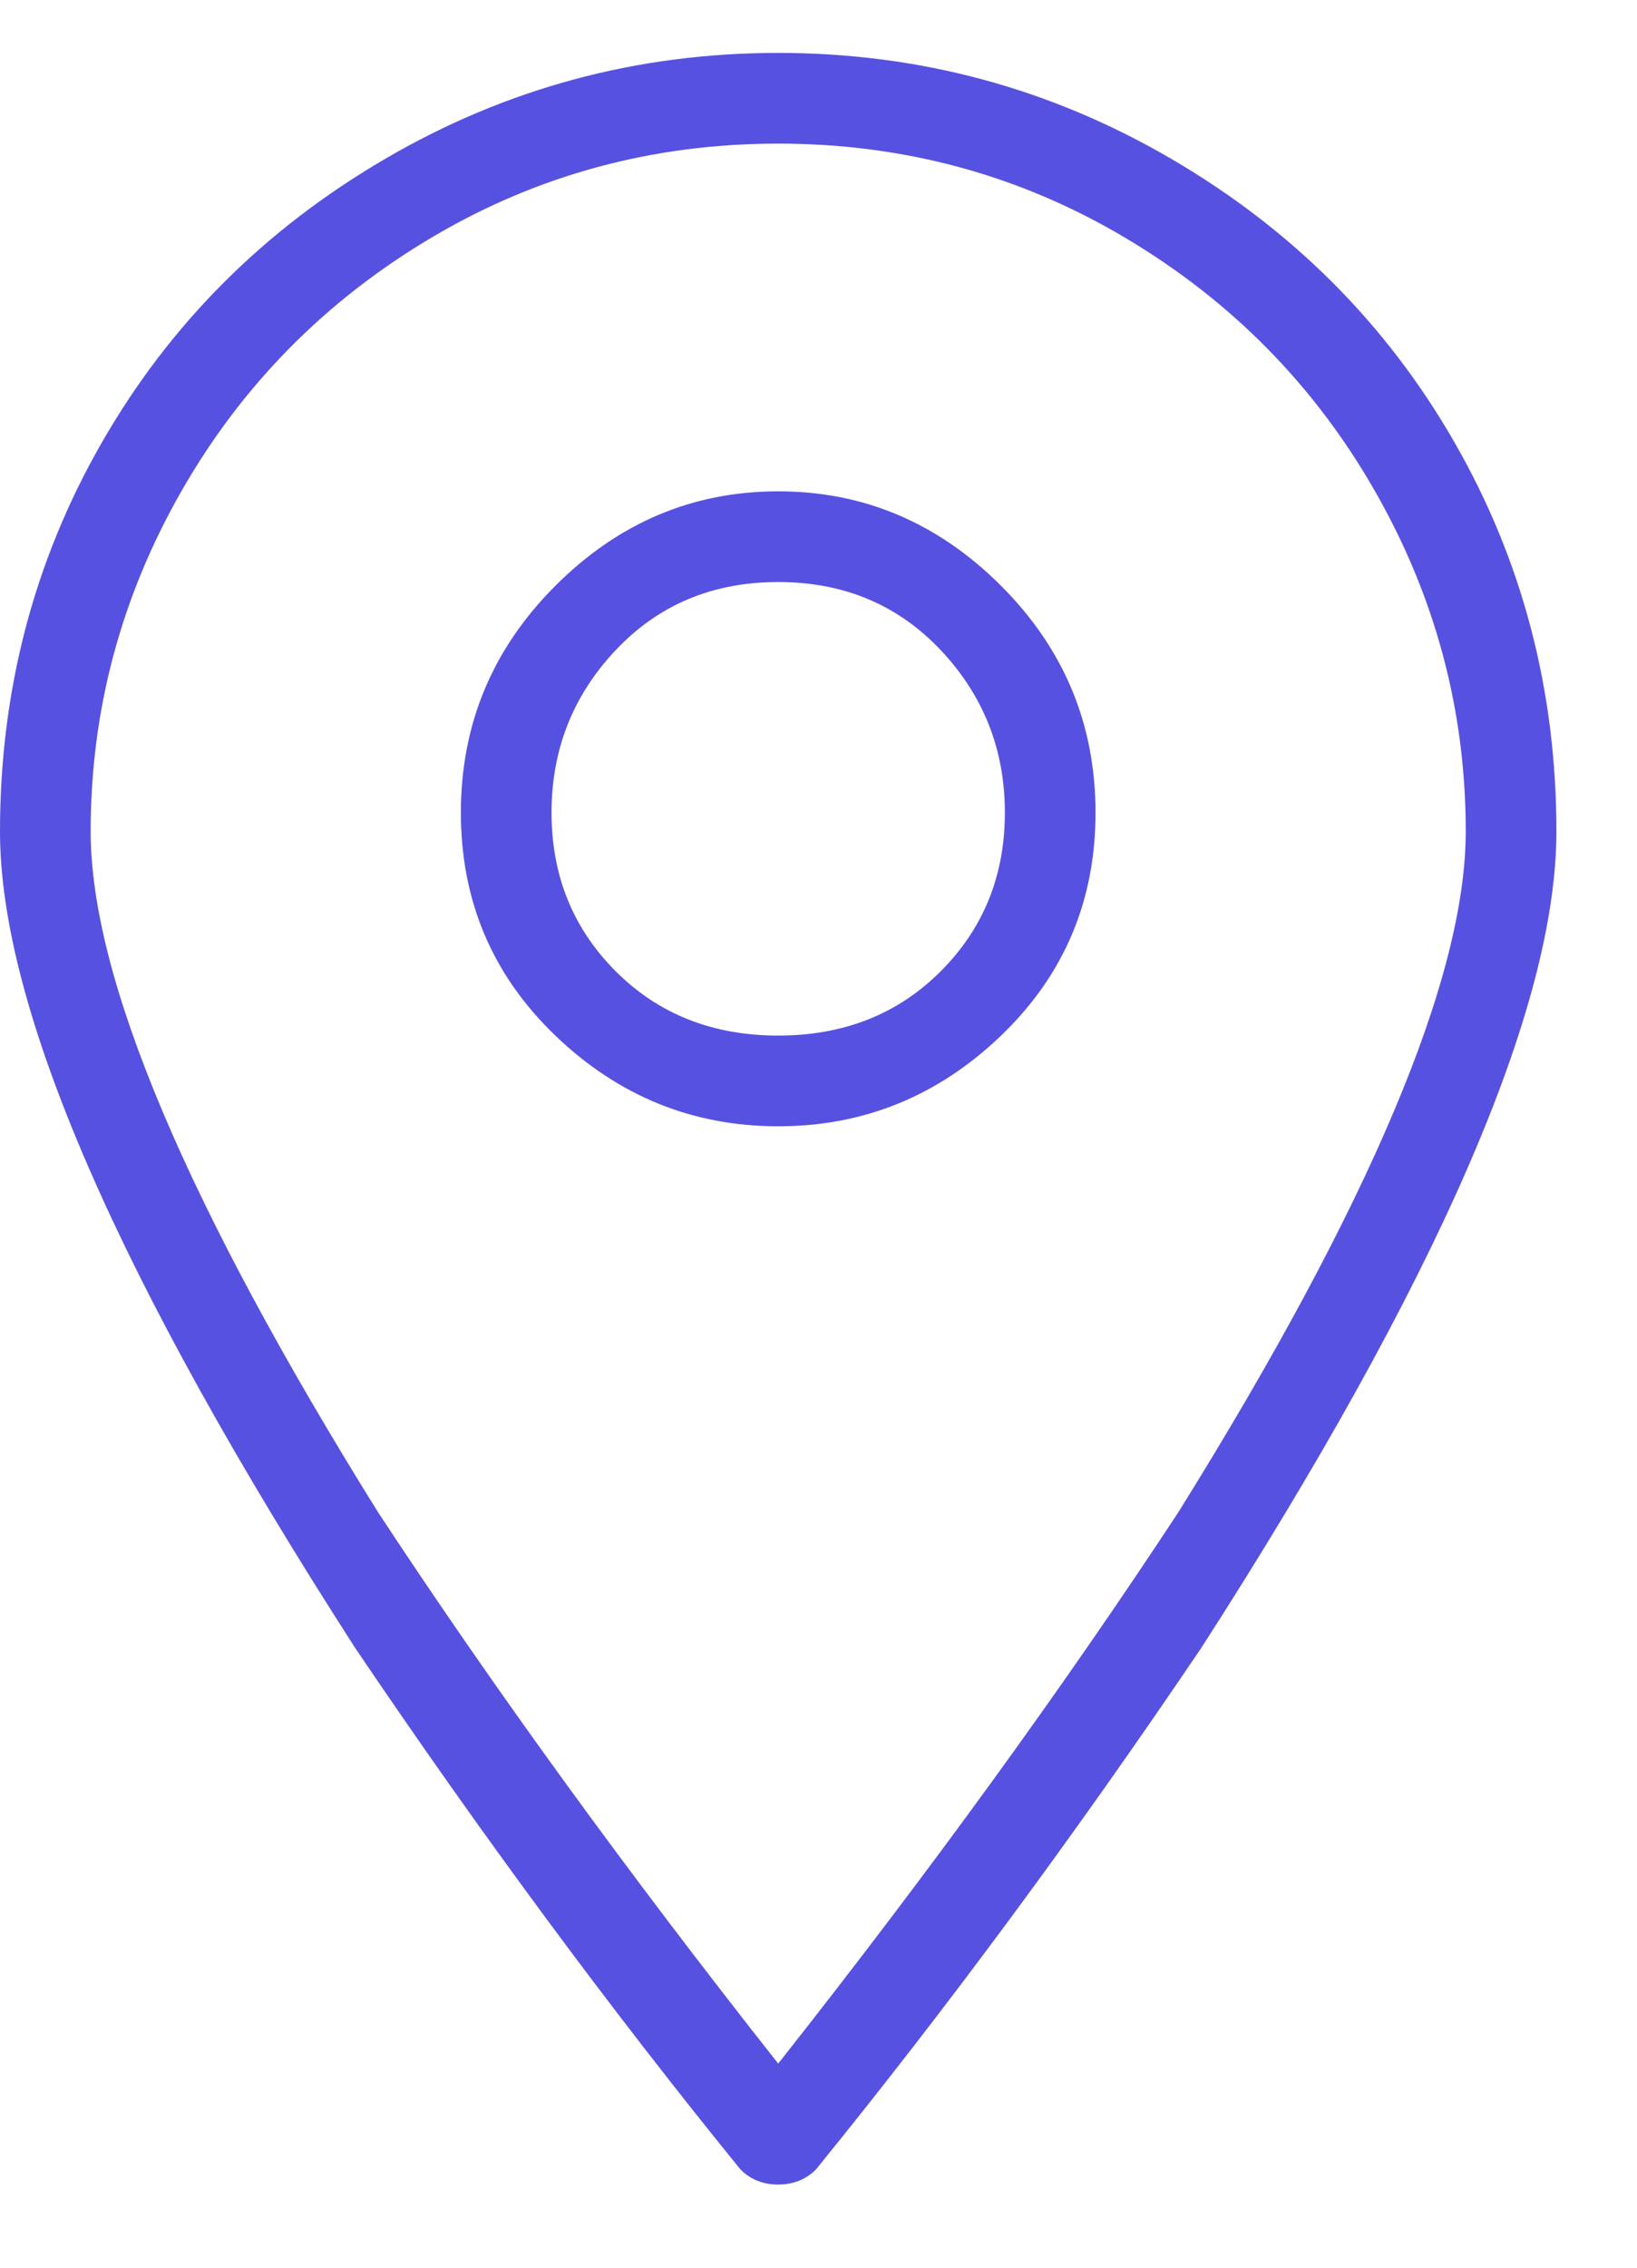<svg width="13" height="18" viewBox="0 0 13 18" fill="none" xmlns="http://www.w3.org/2000/svg">
<path d="M6.18 0.42C5.06 0.42 4.02 0.7 3.06 1.26C2.1 1.82 1.35 2.57 0.81 3.51C0.27 4.45 0 5.48 0 6.6C0 8 0.94 10.16 2.82 13.08C3.82 14.56 4.84 15.94 5.88 17.22C5.96 17.3 6.06 17.34 6.18 17.34C6.3 17.34 6.4 17.3 6.48 17.22C7.52 15.94 8.54 14.56 9.54 13.08C11.42 10.16 12.36 8 12.36 6.6C12.36 5.48 12.09 4.45 11.55 3.51C11.01 2.57 10.26 1.82 9.3 1.26C8.34 0.7 7.3 0.42 6.18 0.42ZM6.18 16.38C4.98 14.86 3.92 13.4 3 12C1.48 9.56 0.72 7.76 0.72 6.6C0.72 5.64 0.96 4.74 1.44 3.9C1.92 3.06 2.58 2.39 3.42 1.89C4.26 1.39 5.18 1.14 6.18 1.14C7.18 1.14 8.1 1.39 8.94 1.89C9.78 2.39 10.44 3.06 10.92 3.9C11.4 4.74 11.64 5.64 11.64 6.6C11.64 7.76 10.88 9.56 9.36 12C8.44 13.4 7.38 14.86 6.18 16.38ZM6.18 3.9C5.5 3.9 4.91 4.15 4.41 4.65C3.91 5.15 3.66 5.75 3.66 6.45C3.66 7.15 3.91 7.74 4.41 8.22C4.91 8.7 5.5 8.94 6.18 8.94C6.86 8.94 7.45 8.7 7.95 8.22C8.45 7.74 8.7 7.15 8.7 6.45C8.7 5.75 8.45 5.15 7.95 4.65C7.45 4.15 6.86 3.9 6.18 3.9ZM6.18 8.22C5.66 8.22 5.23 8.05 4.89 7.71C4.55 7.37 4.38 6.95 4.38 6.45C4.38 5.95 4.55 5.52 4.89 5.16C5.23 4.8 5.66 4.62 6.18 4.62C6.7 4.62 7.13 4.8 7.47 5.16C7.81 5.52 7.98 5.95 7.98 6.45C7.98 6.95 7.81 7.37 7.47 7.71C7.13 8.05 6.7 8.22 6.18 8.22Z" fill="#5751E1"/>
</svg>

